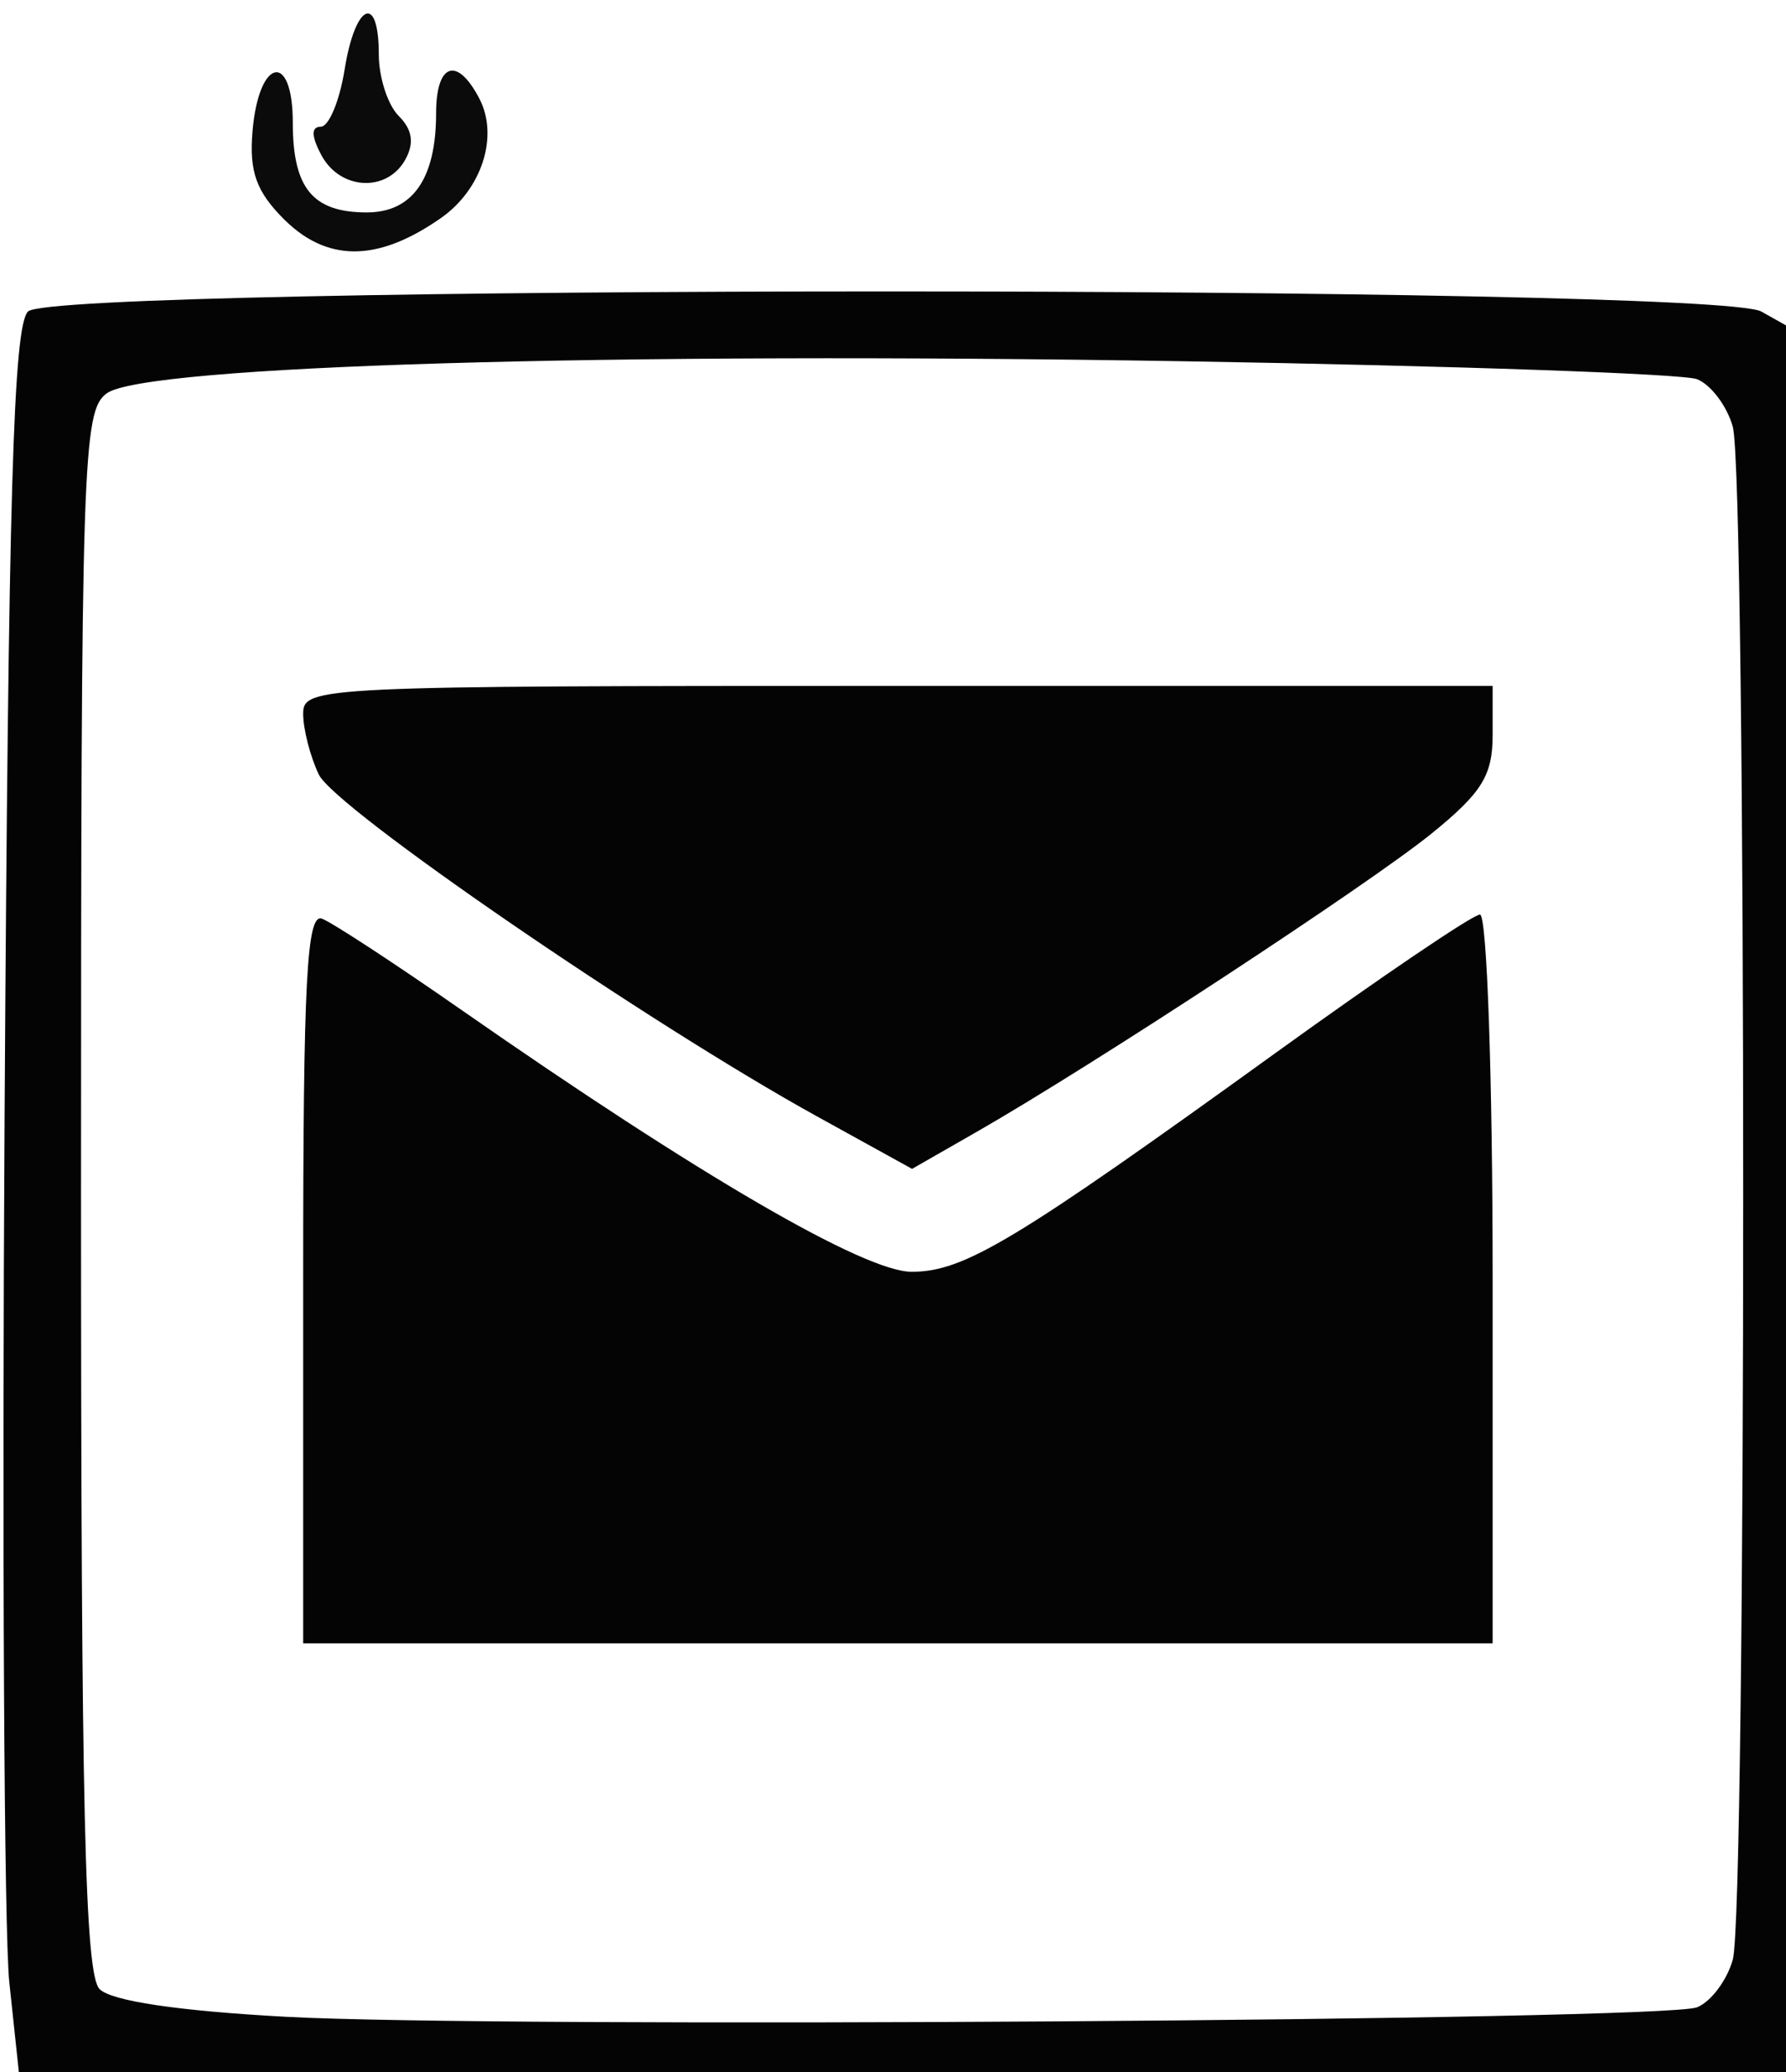 <?xml version="1.0" encoding="UTF-8" standalone="no"?>
<!-- Created with Inkscape (http://www.inkscape.org/) -->

<svg
   xmlns:dc="http://purl.org/dc/elements/1.1/"
   xmlns:cc="http://creativecommons.org/ns#"
   xmlns:rdf="http://www.w3.org/1999/02/22-rdf-syntax-ns#"
   xmlns:svg="http://www.w3.org/2000/svg"
   xmlns="http://www.w3.org/2000/svg"
   xmlns:sodipodi="http://sodipodi.sourceforge.net/DTD/sodipodi-0.dtd"
   xmlns:inkscape="http://www.inkscape.org/namespaces/inkscape"
   id="svg22"
   version="1.1"
   inkscape:version="0.91 r13725"
   width="125"
   height="145"
   viewBox="0 0 125 145"
   sodipodi:docname="msg1.svg">
  <defs
     id="defs26" />
  <sodipodi:namedview
     pagecolor="#ffffff"
     bordercolor="#666666"
     borderopacity="1"
     objecttolerance="10"
     gridtolerance="10"
     guidetolerance="10"
     inkscape:pageopacity="0"
     inkscape:pageshadow="2"
     inkscape:window-width="927"
     inkscape:window-height="685"
     id="namedview24"
     showgrid="false"
     inkscape:zoom="2.6700352"
     inkscape:cx="39.81996"
     inkscape:cy="79.439821"
     inkscape:window-x="875"
     inkscape:window-y="239"
     inkscape:window-maximized="0"
     inkscape:current-layer="svg22" />
  <g
     id="g3387"
     transform="matrix(1.003,0,0,1,-0.376,20)">
    <path
       inkscape:connector-curvature="0"
       id="path3486"
       d="M 1.026,118.75 C 0.662,115.312 0.513,87.885 0.697,57.799 0.96,14.595 1.303,2.825 2.33,1.799 4.209,-0.078 119.949,-0.076 123.28,1.802 l 2.25,1.268 0,60.965 0,60.965 -61.92,0 -61.92,0 -0.663,-6.25 z m 117.762,1.725 c 0.967,-0.383 2.092,-1.884 2.5,-3.336 0.968,-3.446 0.968,-103.834 0,-107.279 -0.408,-1.452 -1.533,-2.948 -2.5,-3.326 -0.967,-0.377 -17.059,-0.94 -35.759,-1.252 -40.144,-0.668 -72.546,0.299 -75.206,2.244 -1.687,1.234 -1.794,4.553 -1.794,55.842 0,43.311 0.267,54.798 1.296,55.831 0.831,0.834 5.493,1.528 13,1.937 14.89,0.81 96.123,0.265 98.463,-0.662 z M 21.53,69.393 c 0,-20.765 0.249,-25.511 1.316,-25.102 0.724,0.278 5.112,3.158 9.75,6.4 C 49.135,62.253 60.705,69 63.99,69 c 3.653,0 7.154,-2.111 25.407,-15.324 C 96.749,48.354 103.162,44 103.647,44 c 0.487,0 0.883,11.428 0.883,25.5 l 0,25.5 -41.5,0 -41.5,0 0,-25.607 z M 57.403,58.136 C 45.602,51.603 23.742,36.561 22.621,34.203 22.021,32.94 21.53,31.027 21.53,29.953 21.53,28.047 22.53,28 63.03,28 l 41.5,0 0,3.433 c 0,2.83 -0.747,4.041 -4.25,6.891 -4.343,3.534 -23.646,16.23 -31.756,20.887 l -4.506,2.587 -6.615,-3.662 z"
       style="fill:#040404" />
    <path
       sodipodi:nodetypes="sssssssssssssss"
       inkscape:connector-curvature="0"
       id="path3347-4"
       d="m 20.201,-4.647 c -1.945,-1.945 -2.444,-3.343 -2.205,-6.173 0.434,-5.133 2.81,-5.638 2.81,-0.597 0,4.591 1.391,6.283 5.165,6.283 3.189,0 4.835,-2.361 4.835,-6.934 0,-3.518 1.465,-4.024 3.02,-1.028 1.373,2.644 0.159,6.369 -2.692,8.361 -3.918,2.738 -7.607,3.413 -10.933,0.087 z m 2.605,-4.486 C 22.093,-10.466 22.077,-11.133 22.759,-11.133 c 0.563,0 1.311,-1.8 1.663,-4 0.742,-4.638 2.384,-5.376 2.384,-1.071 0,1.611 0.626,3.554 1.391,4.319 0.959,0.959 1.099,1.913 0.45,3.071 -1.284,2.295 -4.537,2.117 -5.841,-0.319 z"
       style="fill:#0b0b0b" />
  </g>
</svg>
